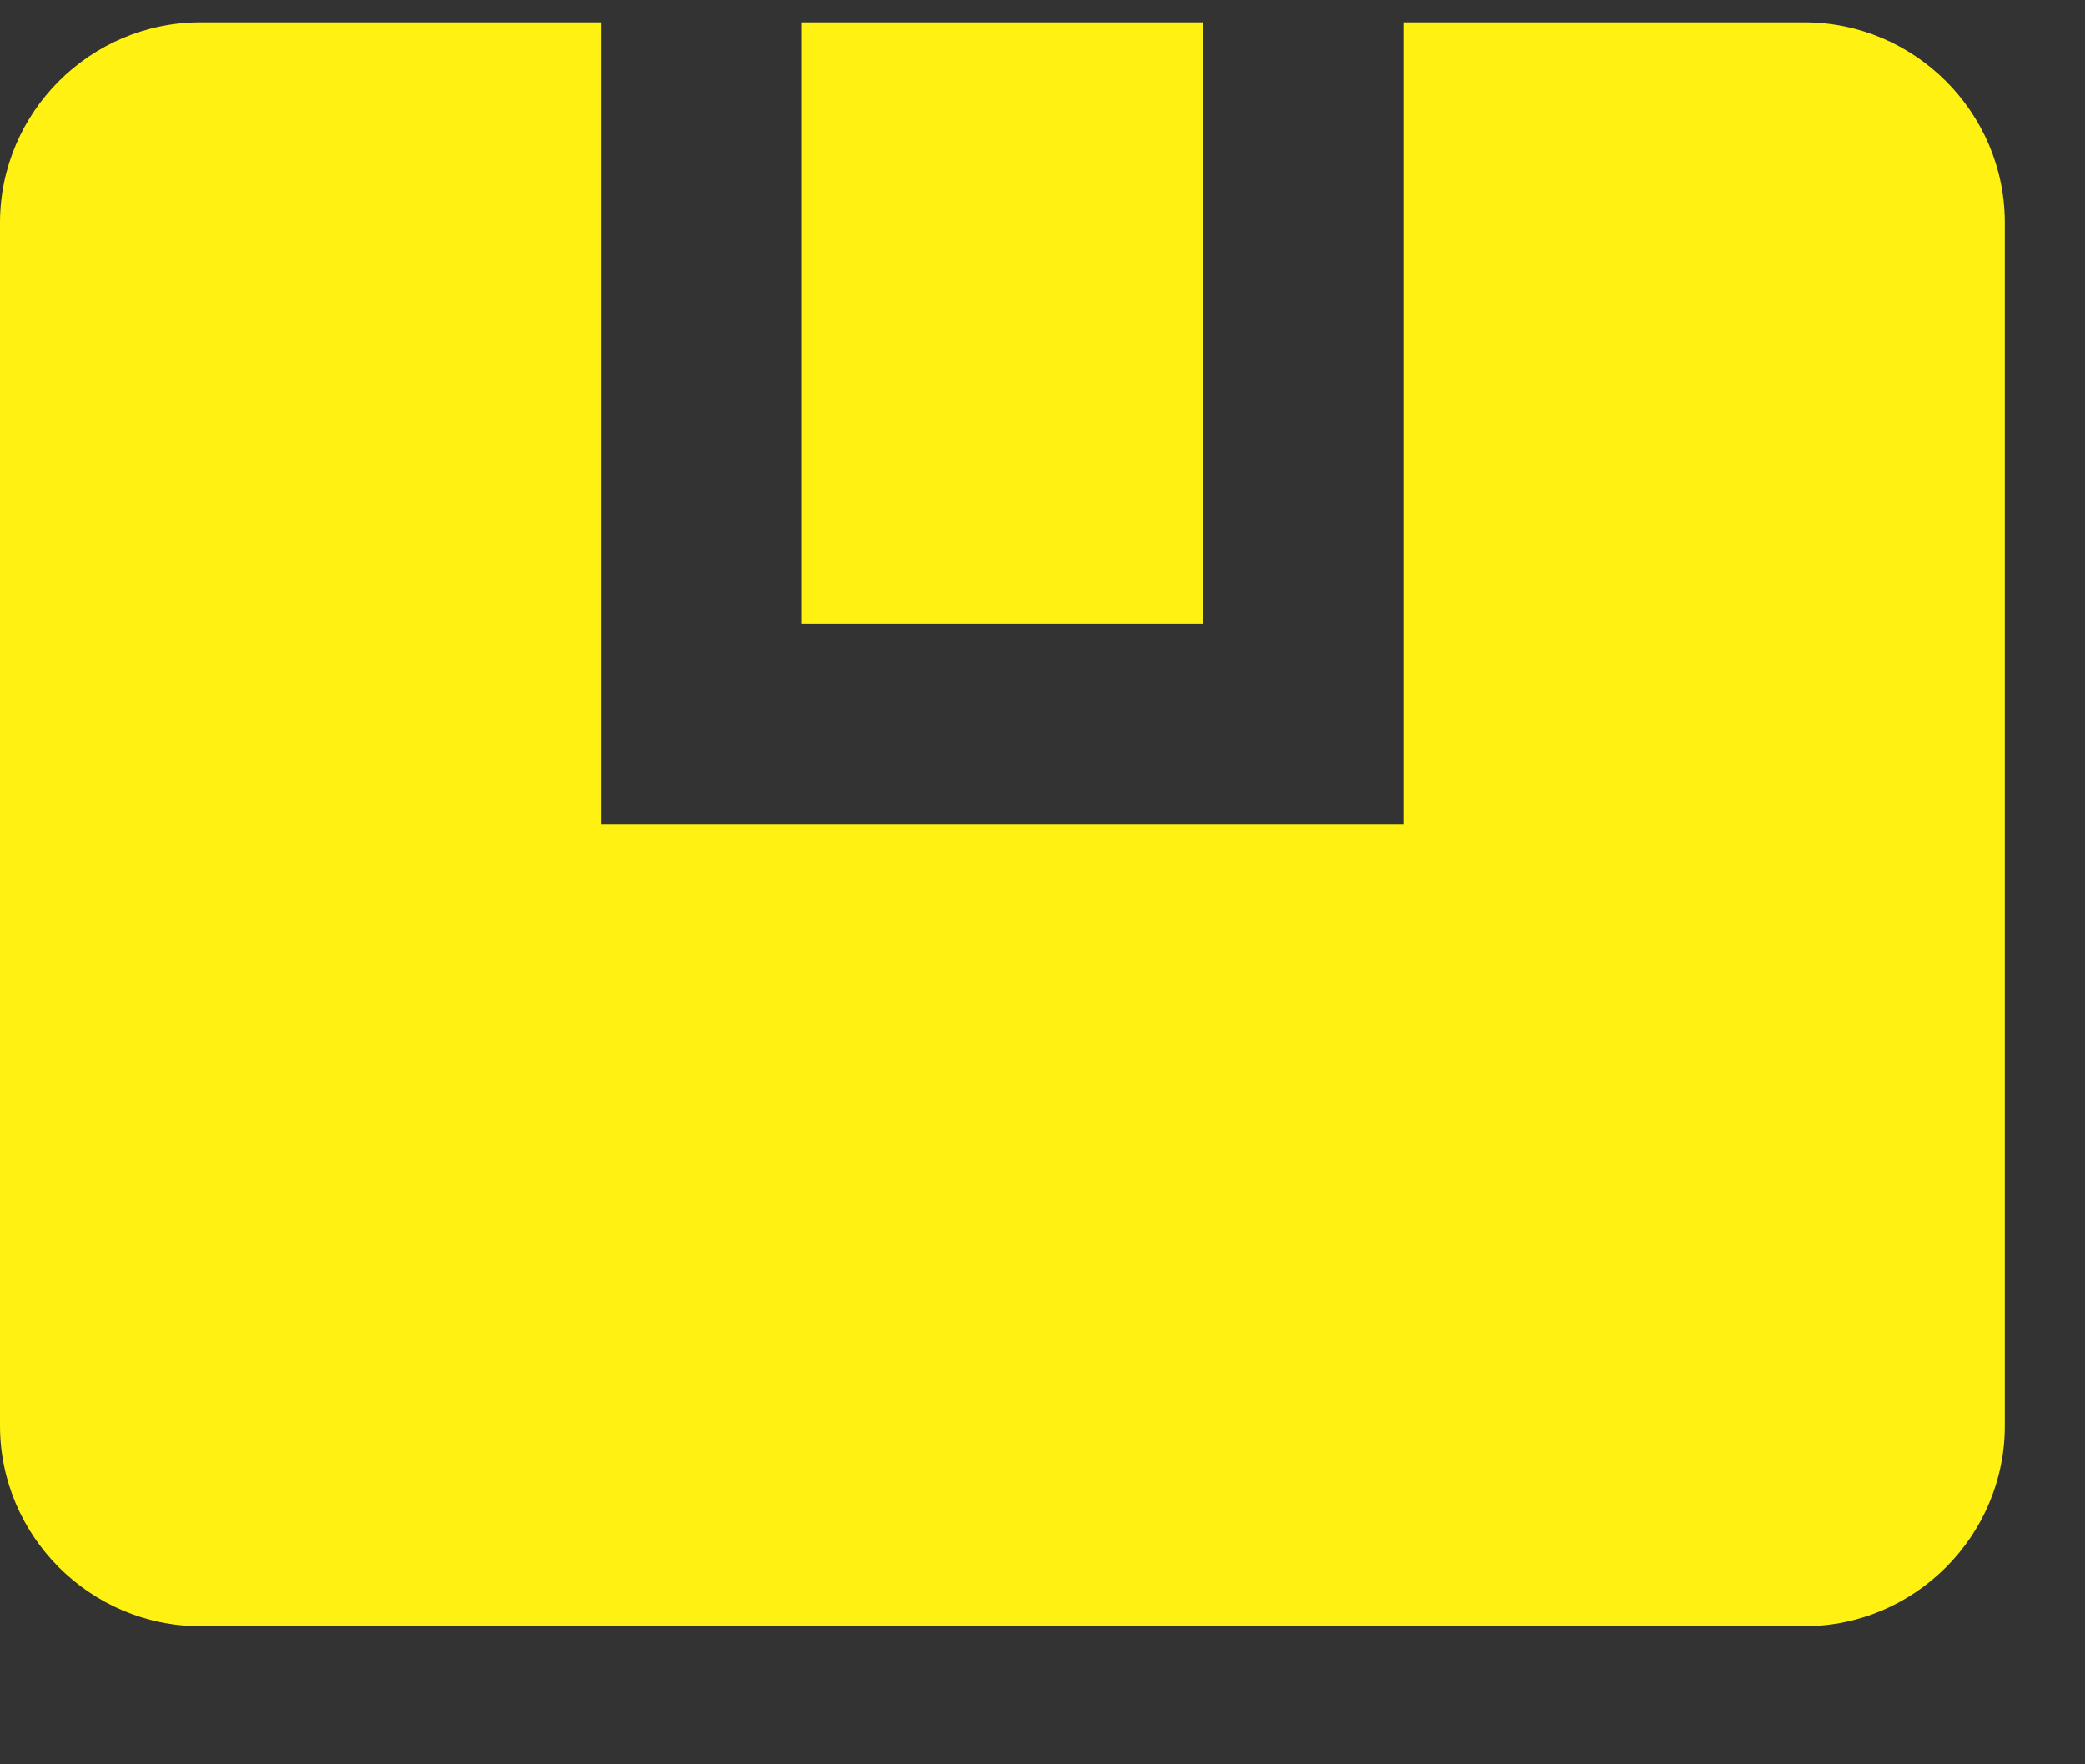 <svg width="13" height="11" viewBox="0 0 13 11" fill="none" xmlns="http://www.w3.org/2000/svg">
<rect x="0" y="0" width="13" height="11" fill="#333333" stroke="none"/>
<path d="M0 8.889C0 9.576 0.562 10.139 1.25 10.139H11.25C11.938 10.139 12.5 9.576 12.5 8.889V1.389C12.5 0.701 11.938 0.139 11.25 0.139H8.75V5.139H3.75V0.139H1.25C0.562 0.139 0 0.701 0 1.389V8.889Z" fill="#FFF112"/>
<path d="M7.5 0.139H5V3.889H7.5V0.139Z" fill="#FFF112"/>
</svg>
